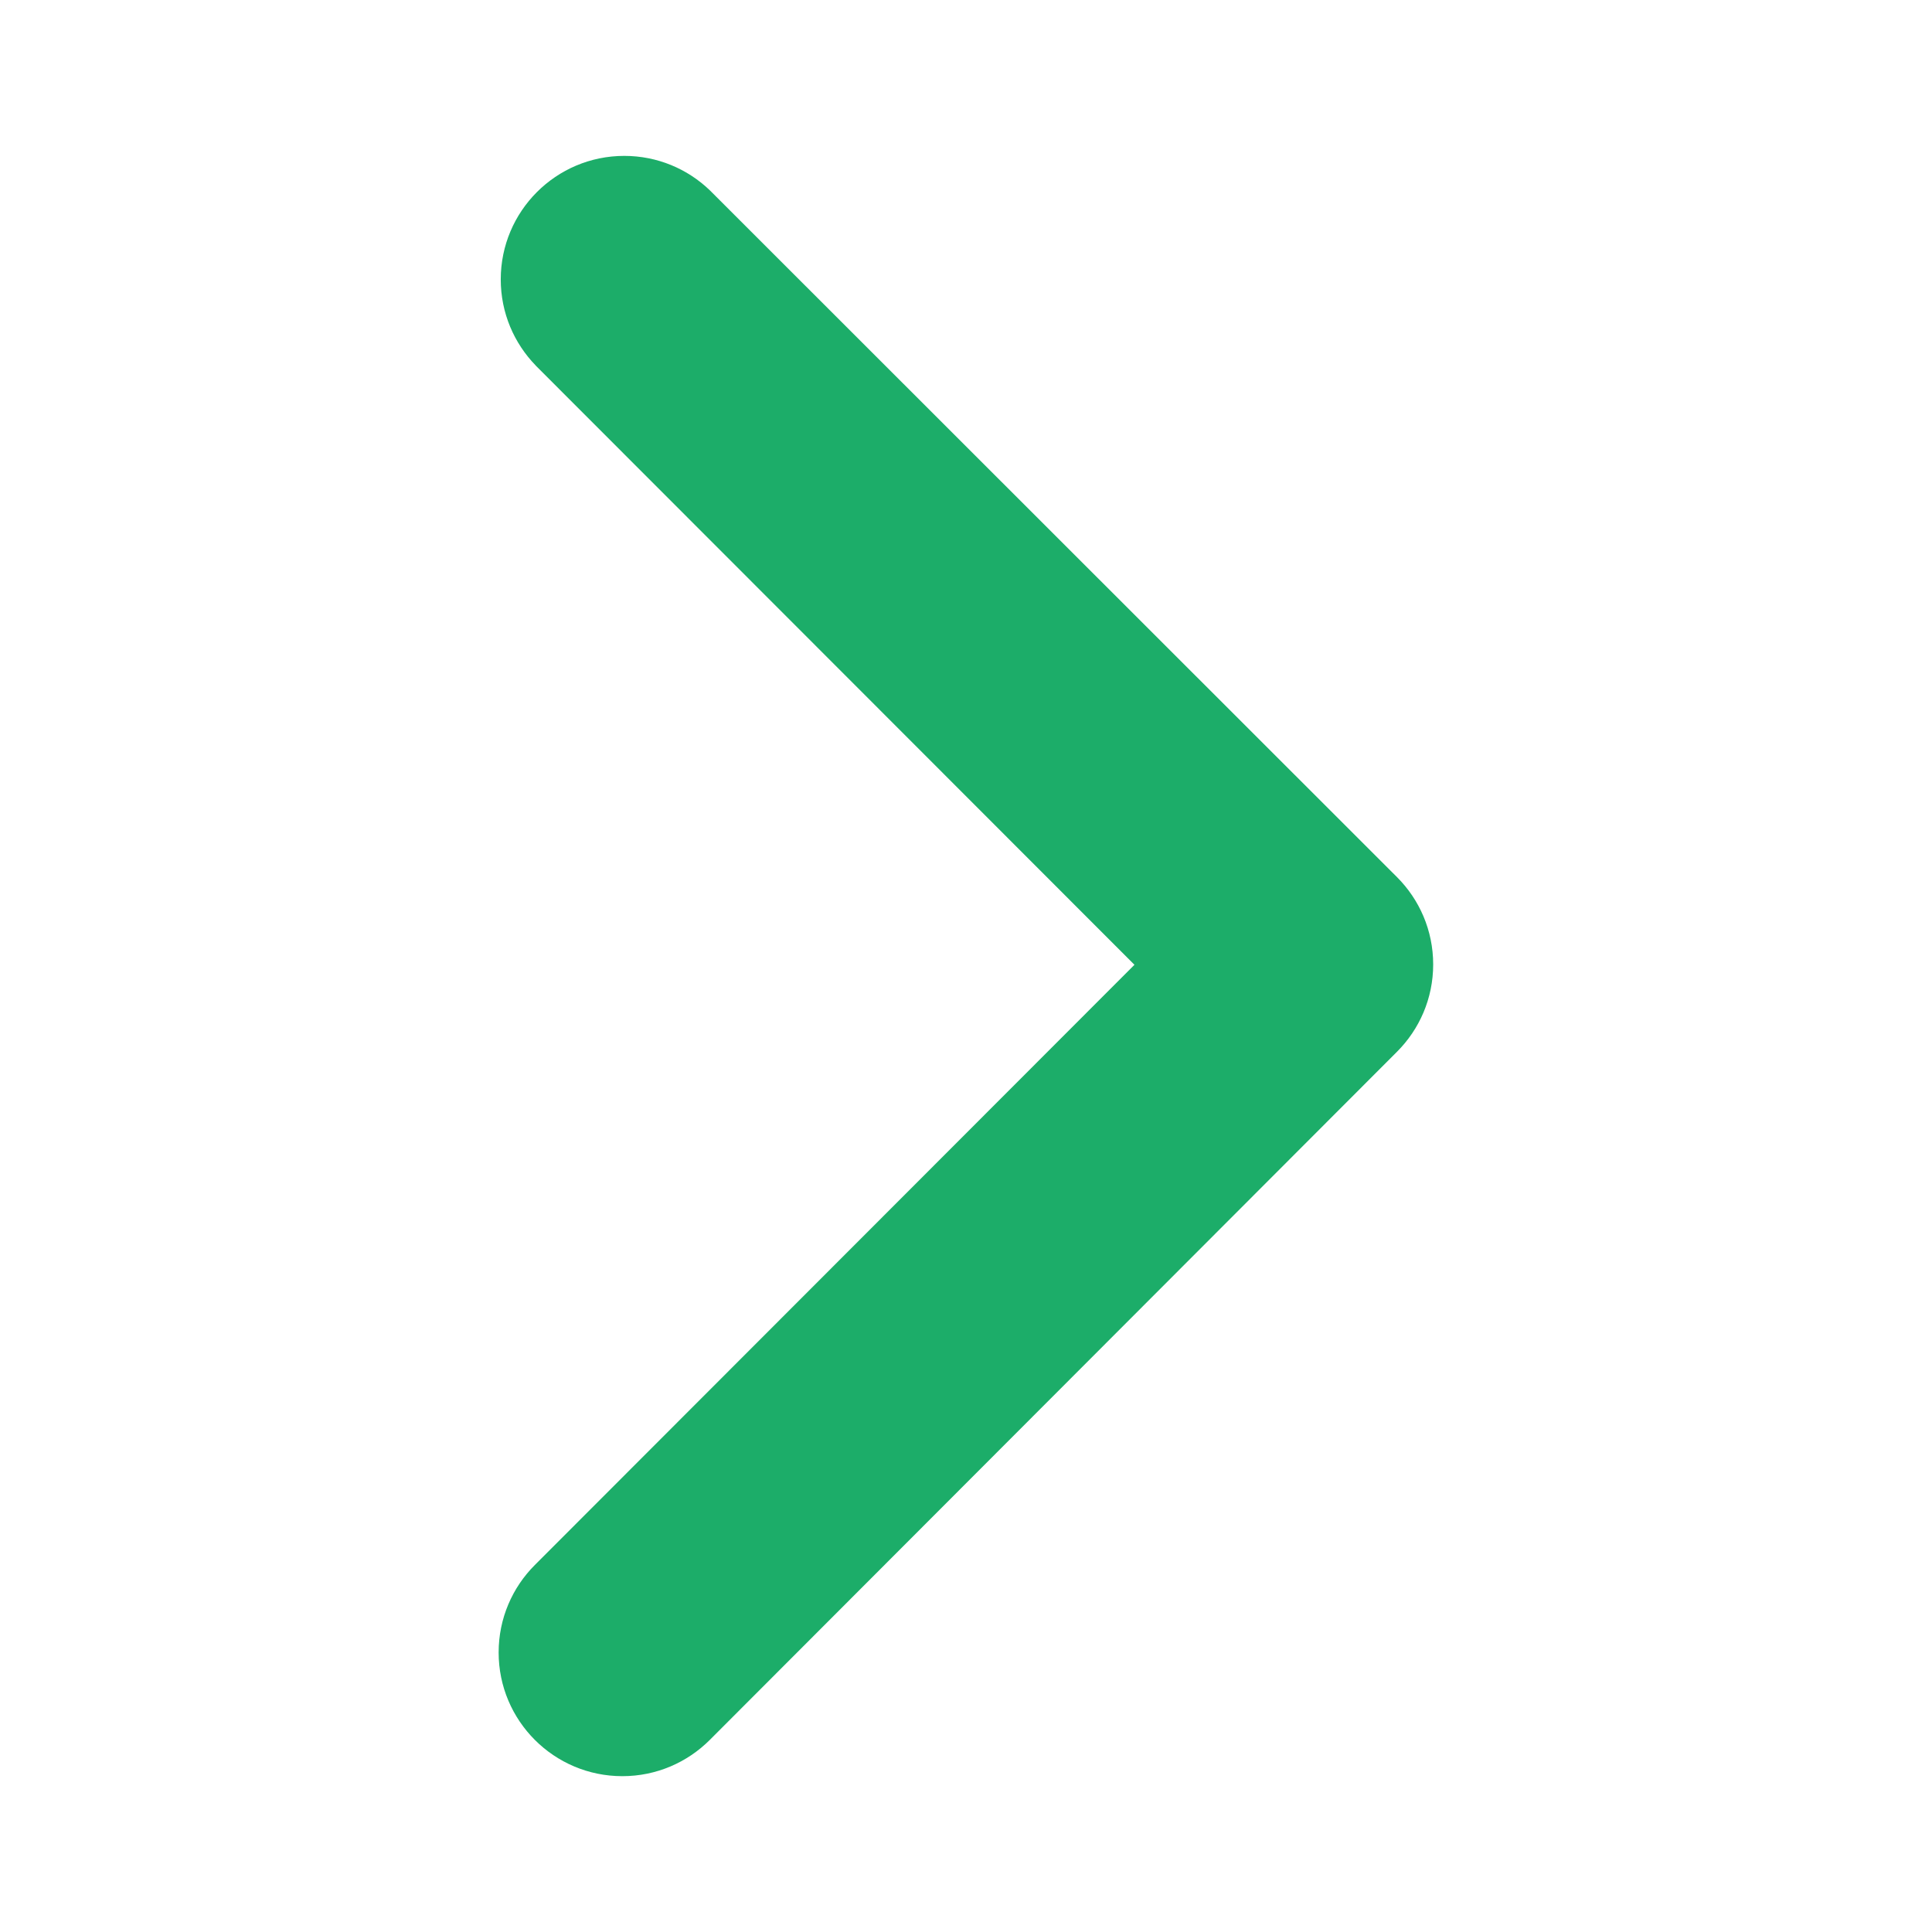 <!-- Generated by IcoMoon.io -->
<svg version="1.1" xmlns="http://www.w3.org/2000/svg" width="32" height="32" viewBox="0 0 32 32">
<title>mini-calendar-right-arrow</title>
<path fill="#1cad69" d="M8.872 6.054l9.918 9.926-9.93 9.94c-0.372 0.371-0.601 0.884-0.601 1.45 0 1.131 0.917 2.049 2.049 2.049 0.565 0 1.076-0.229 1.447-0.599l-0 0 11.384-11.4c0.37-0.37 0.599-0.881 0.599-1.446s-0.229-1.076-0.599-1.446l-11.384-11.378c-0.367-0.352-0.866-0.568-1.415-0.568-1.13 0-2.046 0.916-2.046 2.046 0 0.555 0.221 1.058 0.58 1.427l-0-0z"></path>
</svg>
